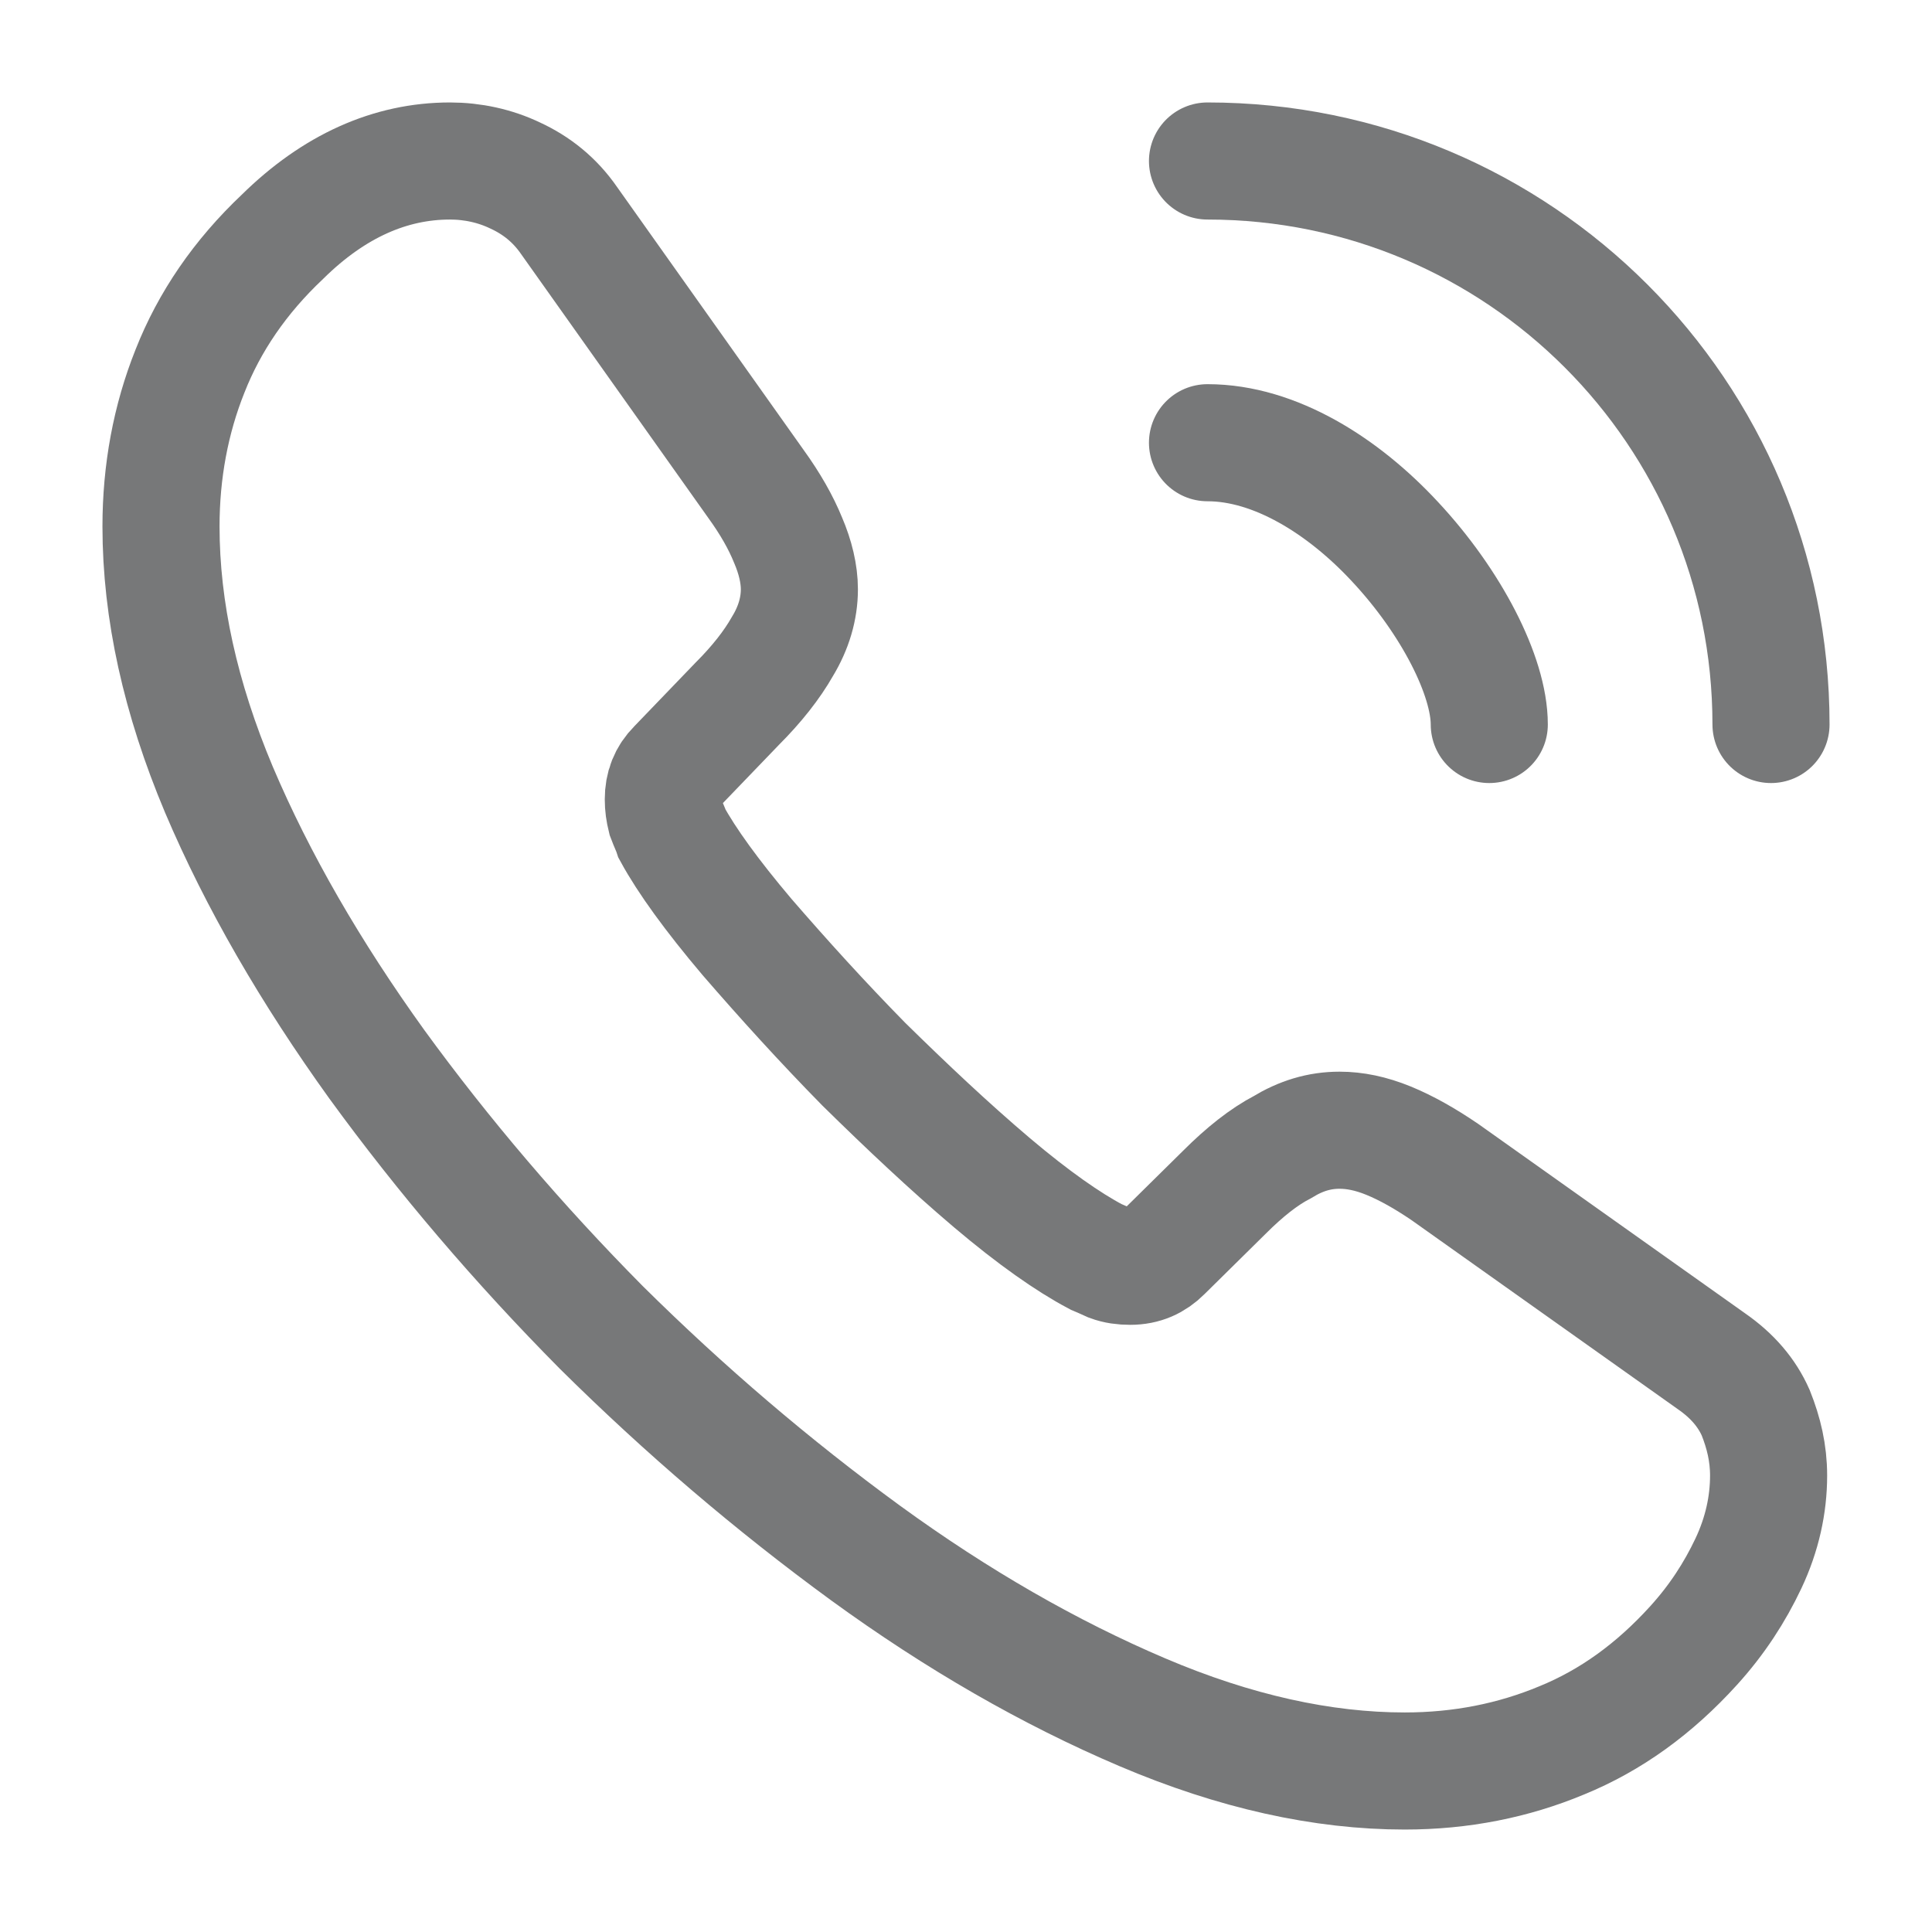 <svg width="33" height="33" viewBox="0 0 33 33" fill="none" xmlns="http://www.w3.org/2000/svg">
<path d="M30.209 25.204C30.209 25.699 30.099 26.207 29.865 26.703C29.631 27.198 29.329 27.665 28.93 28.105C28.256 28.848 27.514 29.384 26.675 29.727C25.85 30.071 24.956 30.25 23.994 30.25C22.591 30.25 21.093 29.92 19.511 29.246C17.93 28.573 16.349 27.665 14.781 26.524C13.2 25.369 11.701 24.09 10.271 22.674C8.855 21.244 7.576 19.745 6.435 18.177C5.308 16.61 4.4 15.043 3.74 13.489C3.08 11.921 2.75 10.422 2.75 8.992C2.75 8.057 2.915 7.164 3.245 6.339C3.575 5.5 4.098 4.73 4.826 4.043C5.706 3.176 6.669 2.75 7.686 2.75C8.071 2.75 8.456 2.833 8.8 2.998C9.158 3.163 9.474 3.41 9.721 3.768L12.911 8.264C13.159 8.607 13.338 8.924 13.461 9.226C13.585 9.515 13.654 9.804 13.654 10.065C13.654 10.395 13.557 10.725 13.365 11.041C13.186 11.357 12.925 11.688 12.595 12.018L11.55 13.104C11.399 13.255 11.33 13.434 11.33 13.654C11.33 13.764 11.344 13.86 11.371 13.97C11.412 14.08 11.454 14.162 11.481 14.245C11.729 14.699 12.155 15.29 12.76 16.005C13.379 16.72 14.039 17.449 14.754 18.177C15.496 18.906 16.211 19.58 16.94 20.199C17.655 20.804 18.246 21.216 18.714 21.464C18.782 21.491 18.865 21.532 18.961 21.574C19.071 21.615 19.181 21.629 19.305 21.629C19.539 21.629 19.718 21.546 19.869 21.395L20.914 20.364C21.258 20.02 21.587 19.759 21.904 19.594C22.22 19.401 22.536 19.305 22.88 19.305C23.141 19.305 23.416 19.36 23.719 19.484C24.021 19.608 24.337 19.786 24.681 20.02L29.233 23.251C29.59 23.499 29.837 23.788 29.989 24.131C30.126 24.475 30.209 24.819 30.209 25.204Z" stroke="#777879" stroke-width="2" stroke-miterlimit="10"/>
<path d="M25.438 12.375C25.438 11.55 24.791 10.285 23.829 9.254C22.949 8.305 21.78 7.562 20.625 7.562" stroke="#777879" stroke-width="2" stroke-linecap="round" stroke-linejoin="round"/>
<path d="M30.25 12.375C30.25 7.054 25.946 2.75 20.625 2.75" stroke="#777879" stroke-width="2" stroke-linecap="round" stroke-linejoin="round"/>
</svg>
